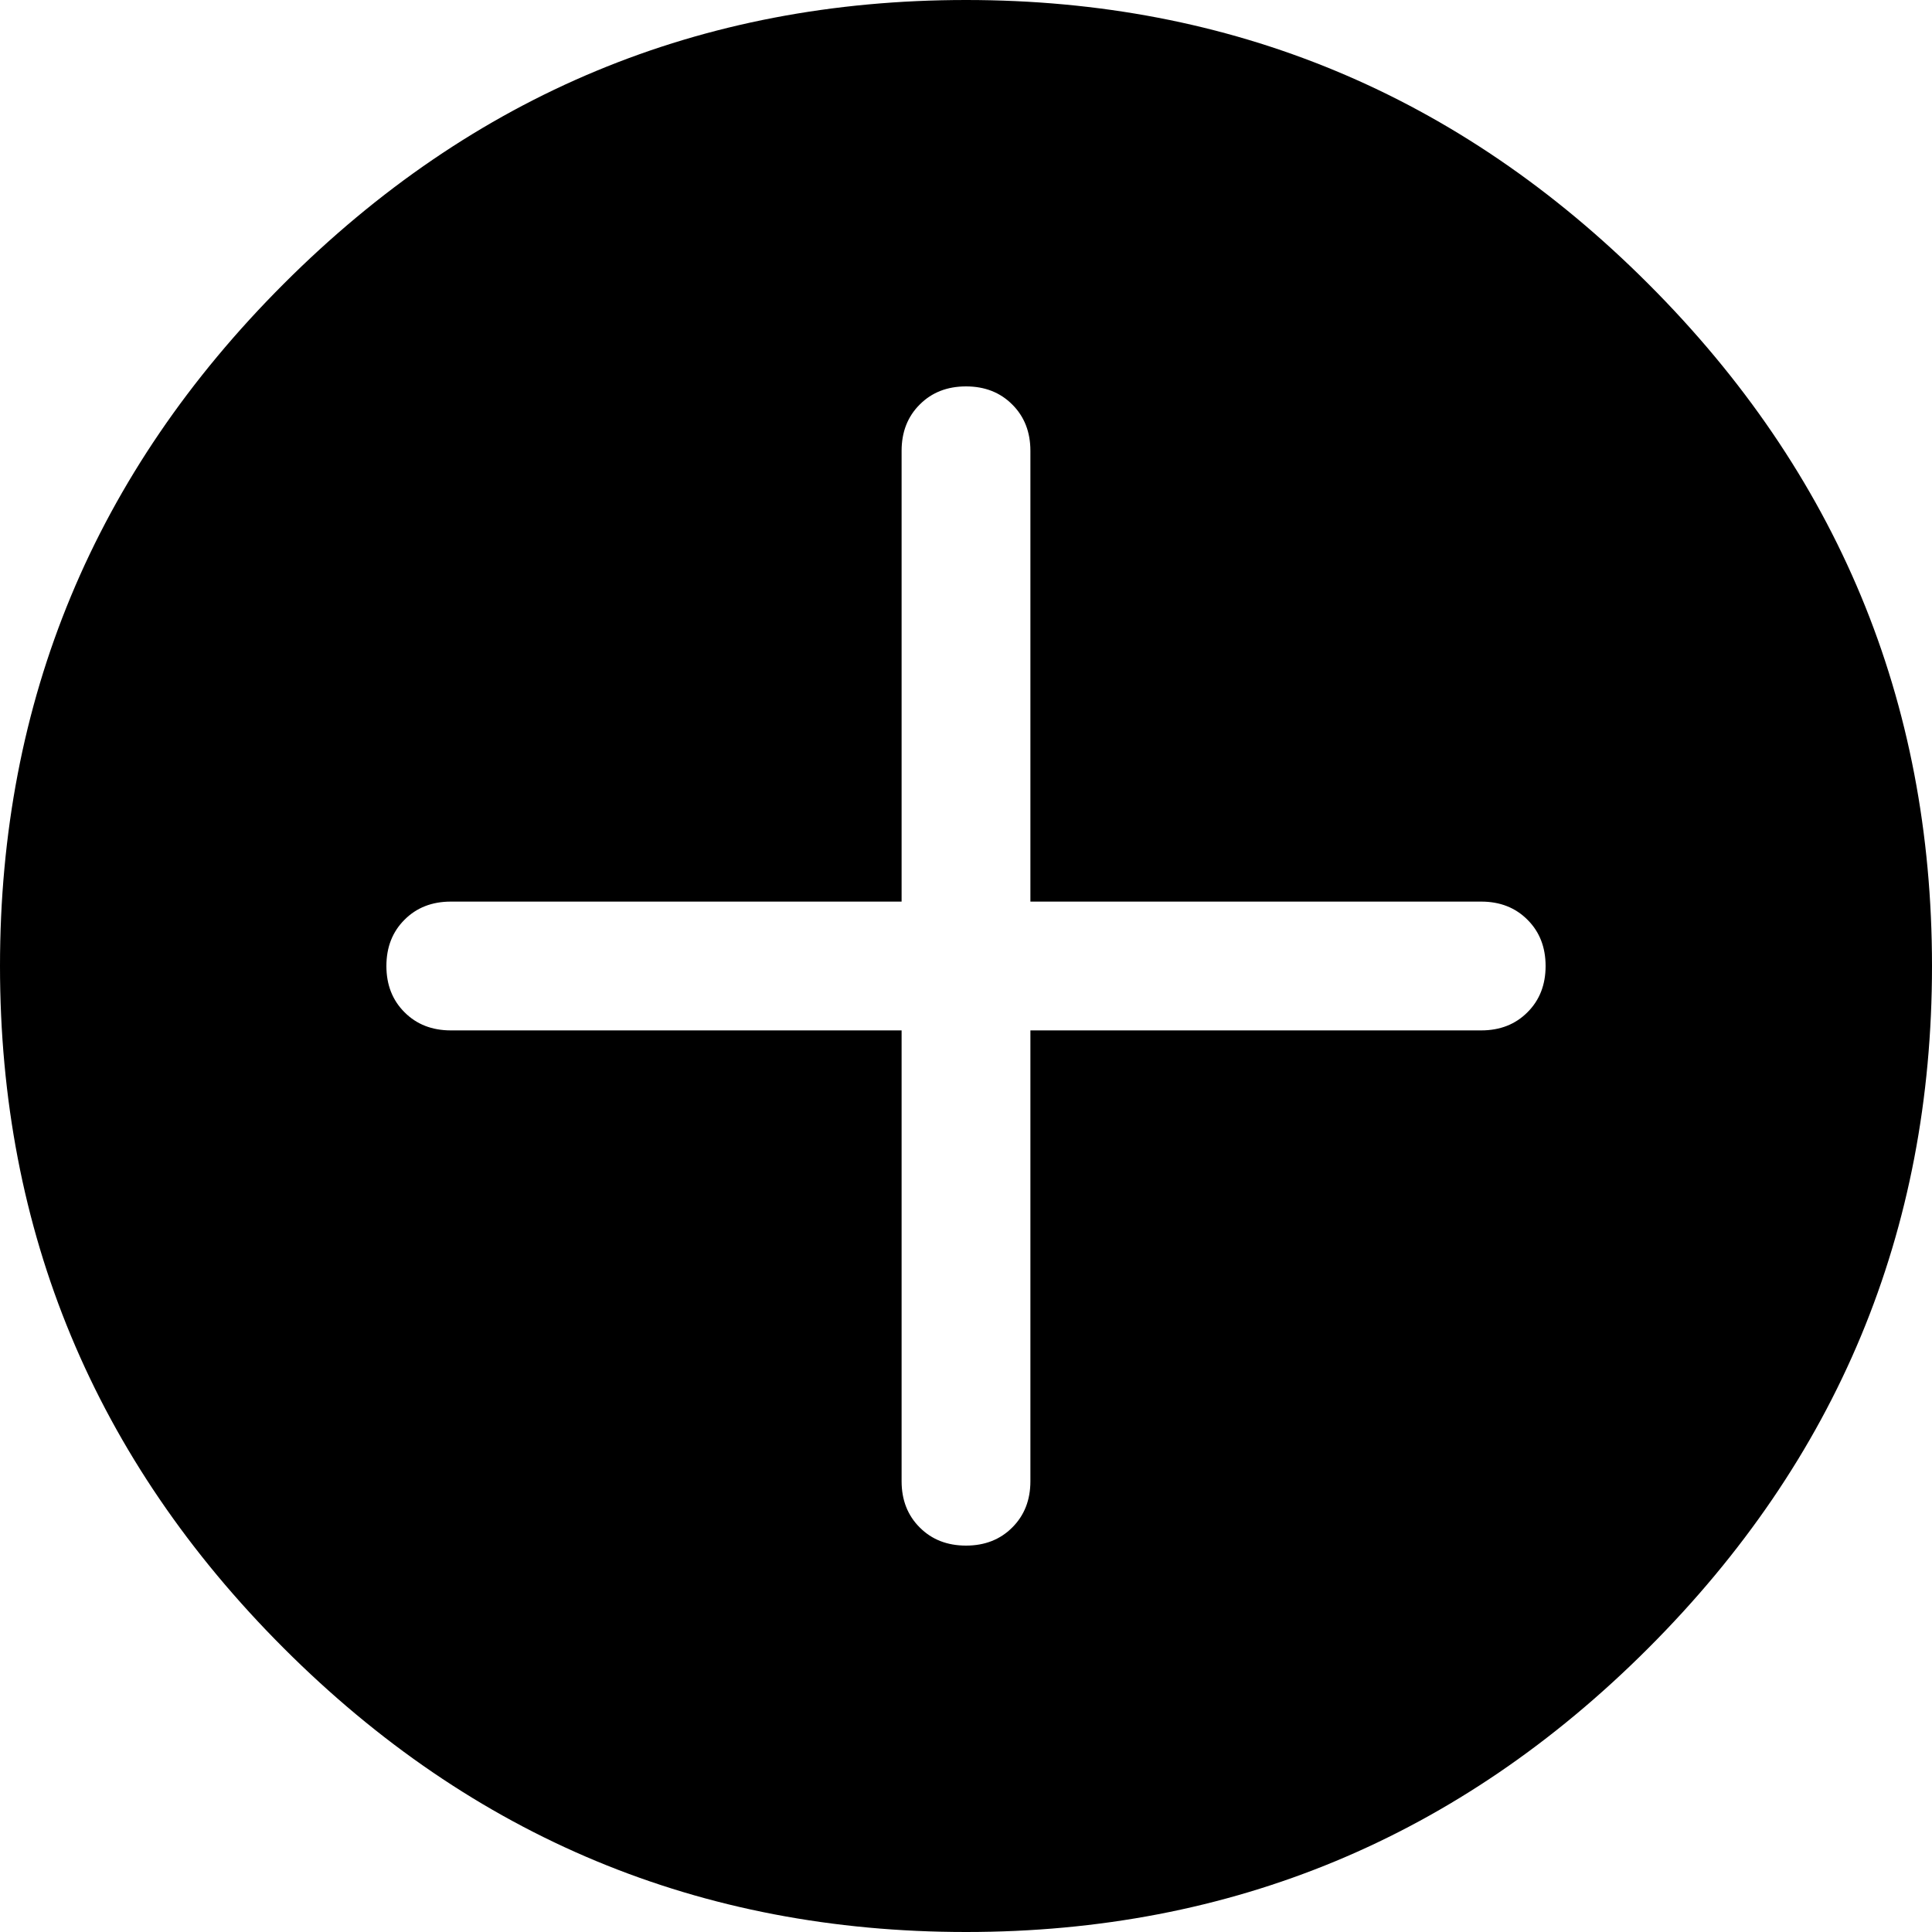 <svg width="28.125" height="28.125" viewBox="1.875 -54.375 28.125 28.125" xmlns="http://www.w3.org/2000/svg"><path d="M15.938 -54.375C12.07 -54.375 8.76 -52.998 6.006 -50.244C3.252 -47.49 1.875 -44.18 1.875 -40.312C1.875 -36.445 3.252 -33.135 6.006 -30.381C8.76 -27.627 12.07 -26.25 15.938 -26.25C19.805 -26.25 23.115 -27.627 25.869 -30.381C28.623 -33.135 30 -36.445 30 -40.312C30 -44.18 28.623 -47.49 25.869 -50.244C23.115 -52.998 19.805 -54.375 15.938 -54.375ZM23.438 -39.375L16.875 -39.375L16.875 -32.812C16.875 -32.539 16.787 -32.314 16.611 -32.139C16.436 -31.963 16.211 -31.875 15.938 -31.875C15.664 -31.875 15.439 -31.963 15.264 -32.139C15.088 -32.314 15 -32.539 15 -32.812L15 -39.375L8.438 -39.375C8.164 -39.375 7.939 -39.463 7.764 -39.639C7.588 -39.814 7.5 -40.039 7.5 -40.312C7.5 -40.586 7.588 -40.811 7.764 -40.986C7.939 -41.162 8.164 -41.25 8.438 -41.25L15 -41.25L15 -47.812C15 -48.086 15.088 -48.311 15.264 -48.486C15.439 -48.662 15.664 -48.75 15.938 -48.75C16.211 -48.75 16.436 -48.662 16.611 -48.486C16.787 -48.311 16.875 -48.086 16.875 -47.812L16.875 -41.25L23.438 -41.25C23.711 -41.25 23.936 -41.162 24.111 -40.986C24.287 -40.811 24.375 -40.586 24.375 -40.312C24.375 -40.039 24.287 -39.814 24.111 -39.639C23.936 -39.463 23.711 -39.375 23.438 -39.375ZM23.438 -39.375"></path></svg>